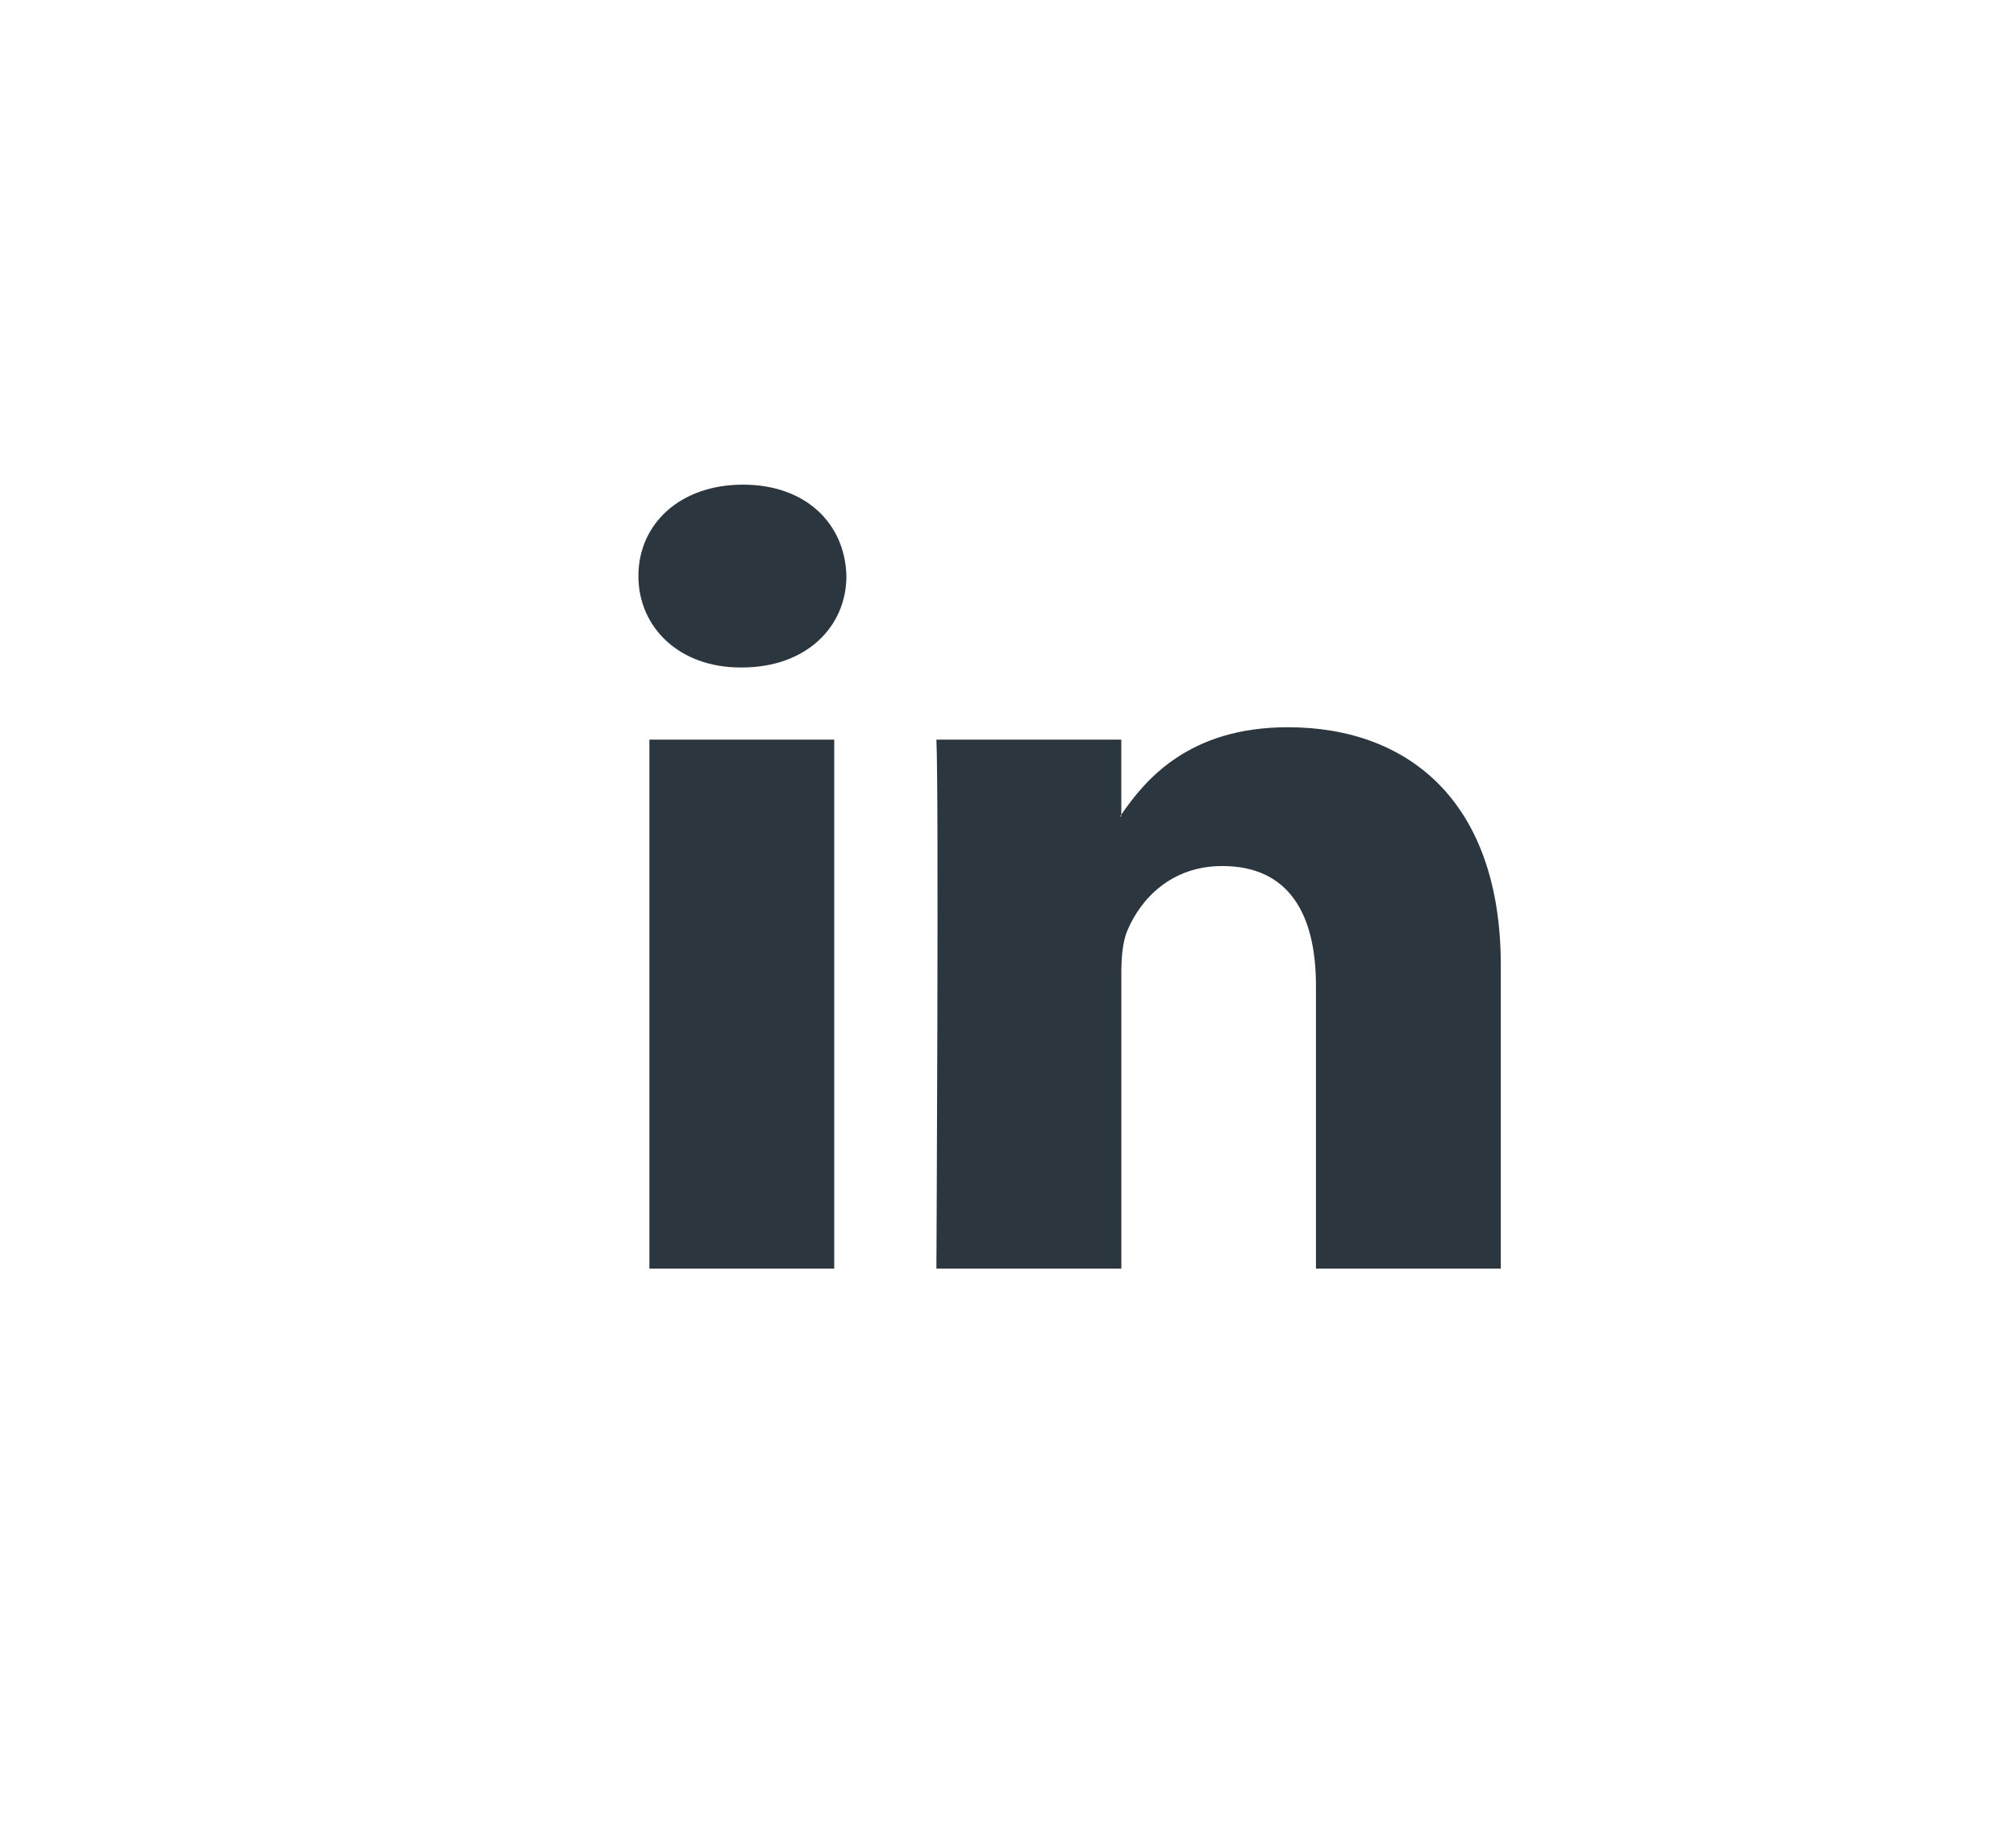 <svg width="45" height="41" viewBox="0 0 45 41" fill="none" xmlns="http://www.w3.org/2000/svg">
  <path fill-rule="evenodd" clip-rule="evenodd" d="M16.585 10.818C15.174 10.818 14.25 11.699 14.25 12.858C14.25 13.991 15.147 14.899 16.531 14.899H16.558C17.997 14.899 18.893 13.992 18.893 12.858C18.866 11.699 17.997 10.818 16.585 10.818ZM33.5 21.547V28.318H29.374V22.001C29.374 20.414 28.777 19.331 27.284 19.331C26.143 19.331 25.465 20.061 25.166 20.767C25.058 21.019 25.03 21.371 25.03 21.724V28.318H20.902C20.902 28.318 20.958 17.619 20.902 16.51H25.029V18.184C25.027 18.187 25.025 18.191 25.022 18.194C25.02 18.197 25.018 18.199 25.016 18.202C25.011 18.209 25.006 18.216 25.002 18.222H25.029V18.184C25.578 17.381 26.557 16.233 28.748 16.233C31.464 16.233 33.5 17.921 33.5 21.547ZM18.621 28.318H14.495V16.51H18.621V28.318Z" fill="#2C363F"/>
  </svg>
  